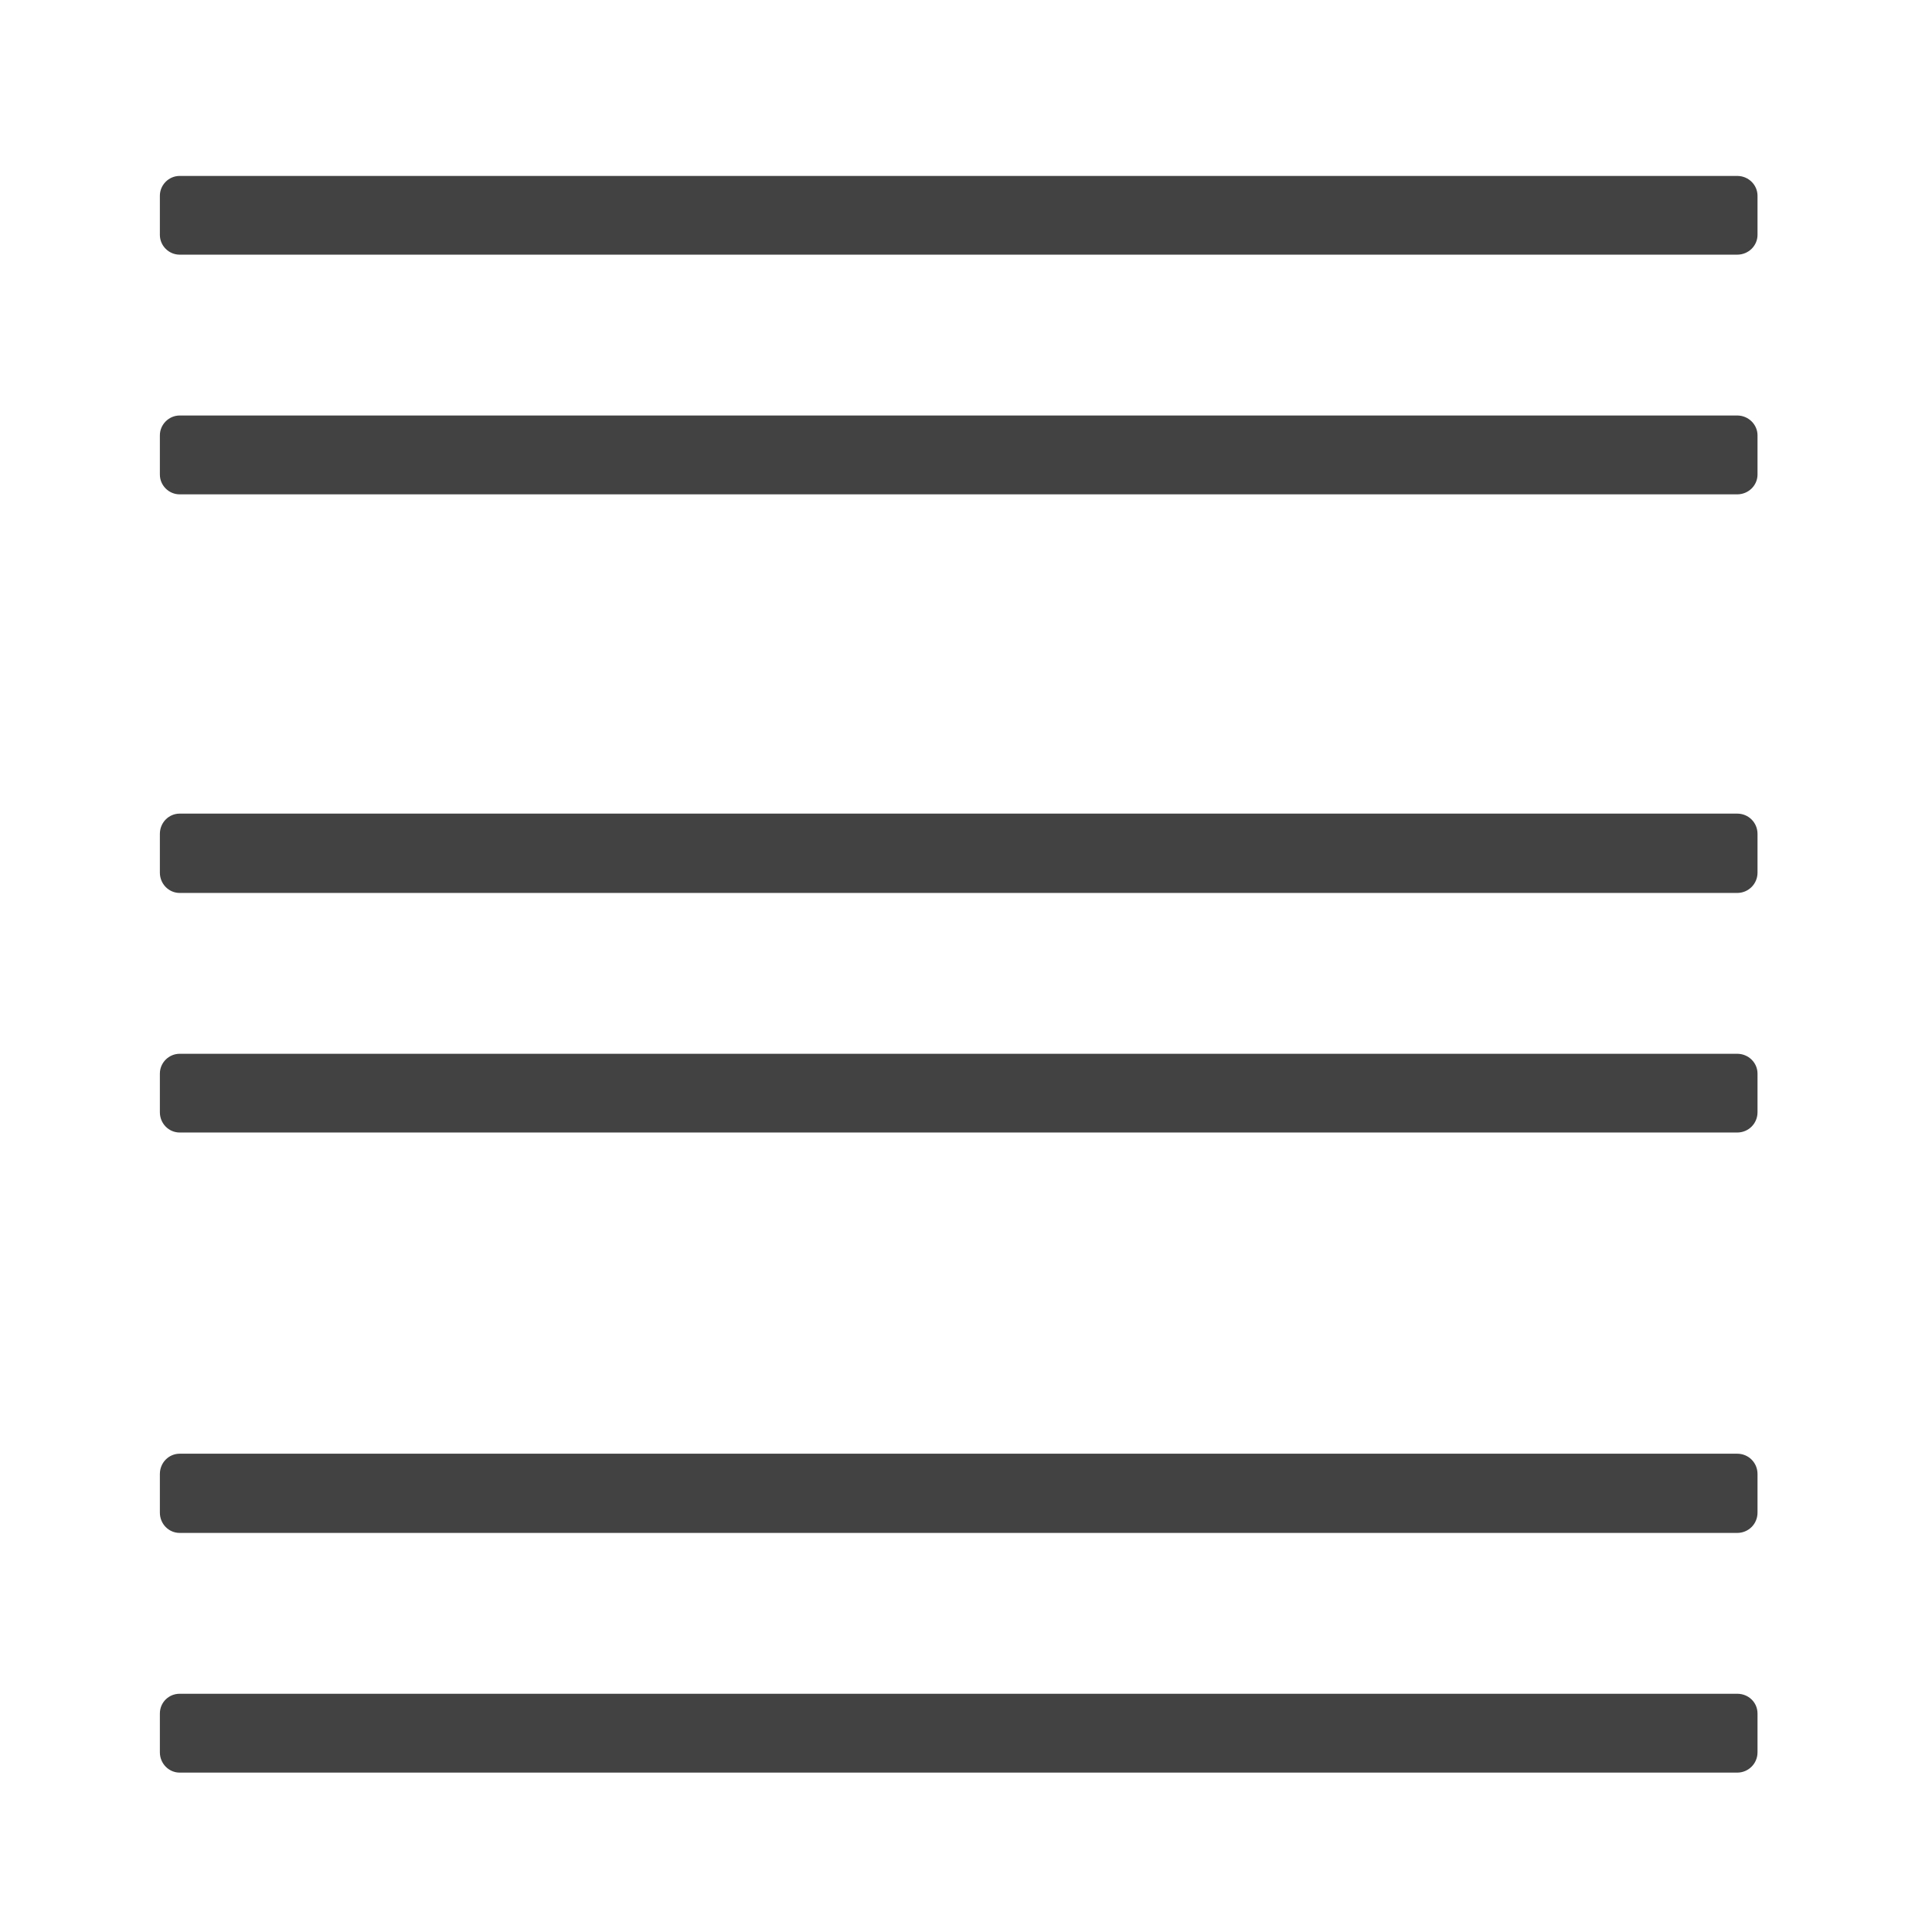 <?xml version="1.0" encoding="UTF-8"?>
<svg xmlns="http://www.w3.org/2000/svg" xmlns:xlink="http://www.w3.org/1999/xlink" width="16px" height="16px" viewBox="0 0 16 16" version="1.1">
<g id="surface1">
<path style=" stroke:none;fill-rule:nonzero;fill:rgb(25.882%,25.882%,25.882%);fill-opacity:1;" d="M 1.488 2.109 L 14.387 2.109 C 14.48 2.109 14.555 2.035 14.555 1.945 L 14.555 1.621 C 14.555 1.531 14.48 1.457 14.387 1.457 L 1.488 1.457 C 1.398 1.457 1.324 1.531 1.324 1.621 L 1.324 1.945 C 1.324 2.035 1.398 2.109 1.488 2.109 Z M 1.488 2.109 "/>
<path style=" stroke:none;fill-rule:nonzero;fill:rgb(25.882%,25.882%,25.882%);fill-opacity:1;" d="M 1.488 4.094 L 14.387 4.094 C 14.48 4.094 14.555 4.02 14.555 3.93 L 14.555 3.605 C 14.555 3.516 14.48 3.441 14.387 3.441 L 1.488 3.441 C 1.398 3.441 1.324 3.516 1.324 3.605 L 1.324 3.93 C 1.324 4.02 1.398 4.094 1.488 4.094 Z M 1.488 4.094 "/>
<path style=" stroke:none;fill-rule:nonzero;fill:rgb(25.882%,25.882%,25.882%);fill-opacity:1;" d="M 1.488 7.395 L 14.387 7.395 C 14.48 7.395 14.555 7.32 14.555 7.227 L 14.555 6.906 C 14.555 6.812 14.48 6.738 14.387 6.738 L 1.488 6.738 C 1.398 6.738 1.324 6.812 1.324 6.906 L 1.324 7.227 C 1.324 7.32 1.398 7.395 1.488 7.395 Z M 1.488 7.395 "/>
<path style=" stroke:none;fill-rule:nonzero;fill:rgb(25.882%,25.882%,25.882%);fill-opacity:1;" d="M 1.488 9.379 L 14.387 9.379 C 14.48 9.379 14.555 9.305 14.555 9.211 L 14.555 8.891 C 14.555 8.801 14.48 8.727 14.387 8.727 L 1.488 8.727 C 1.398 8.727 1.324 8.801 1.324 8.891 L 1.324 9.211 C 1.324 9.305 1.398 9.379 1.488 9.379 Z M 1.488 9.379 "/>
<path style=" stroke:none;fill-rule:nonzero;fill:rgb(25.882%,25.882%,25.882%);fill-opacity:1;" d="M 1.488 12.695 L 14.387 12.695 C 14.48 12.695 14.555 12.621 14.555 12.527 L 14.555 12.207 C 14.555 12.113 14.48 12.039 14.387 12.039 L 1.488 12.039 C 1.398 12.039 1.324 12.113 1.324 12.207 L 1.324 12.527 C 1.324 12.621 1.398 12.695 1.488 12.695 Z M 1.488 12.695 "/>
<path style=" stroke:none;fill-rule:nonzero;fill:rgb(25.882%,25.882%,25.882%);fill-opacity:1;" d="M 1.488 14.68 L 14.387 14.68 C 14.48 14.68 14.555 14.605 14.555 14.512 L 14.555 14.191 C 14.555 14.098 14.48 14.027 14.387 14.027 L 1.488 14.027 C 1.398 14.027 1.324 14.098 1.324 14.191 L 1.324 14.512 C 1.324 14.605 1.398 14.68 1.488 14.68 Z M 1.488 14.68 "/>
</g>
</svg>
